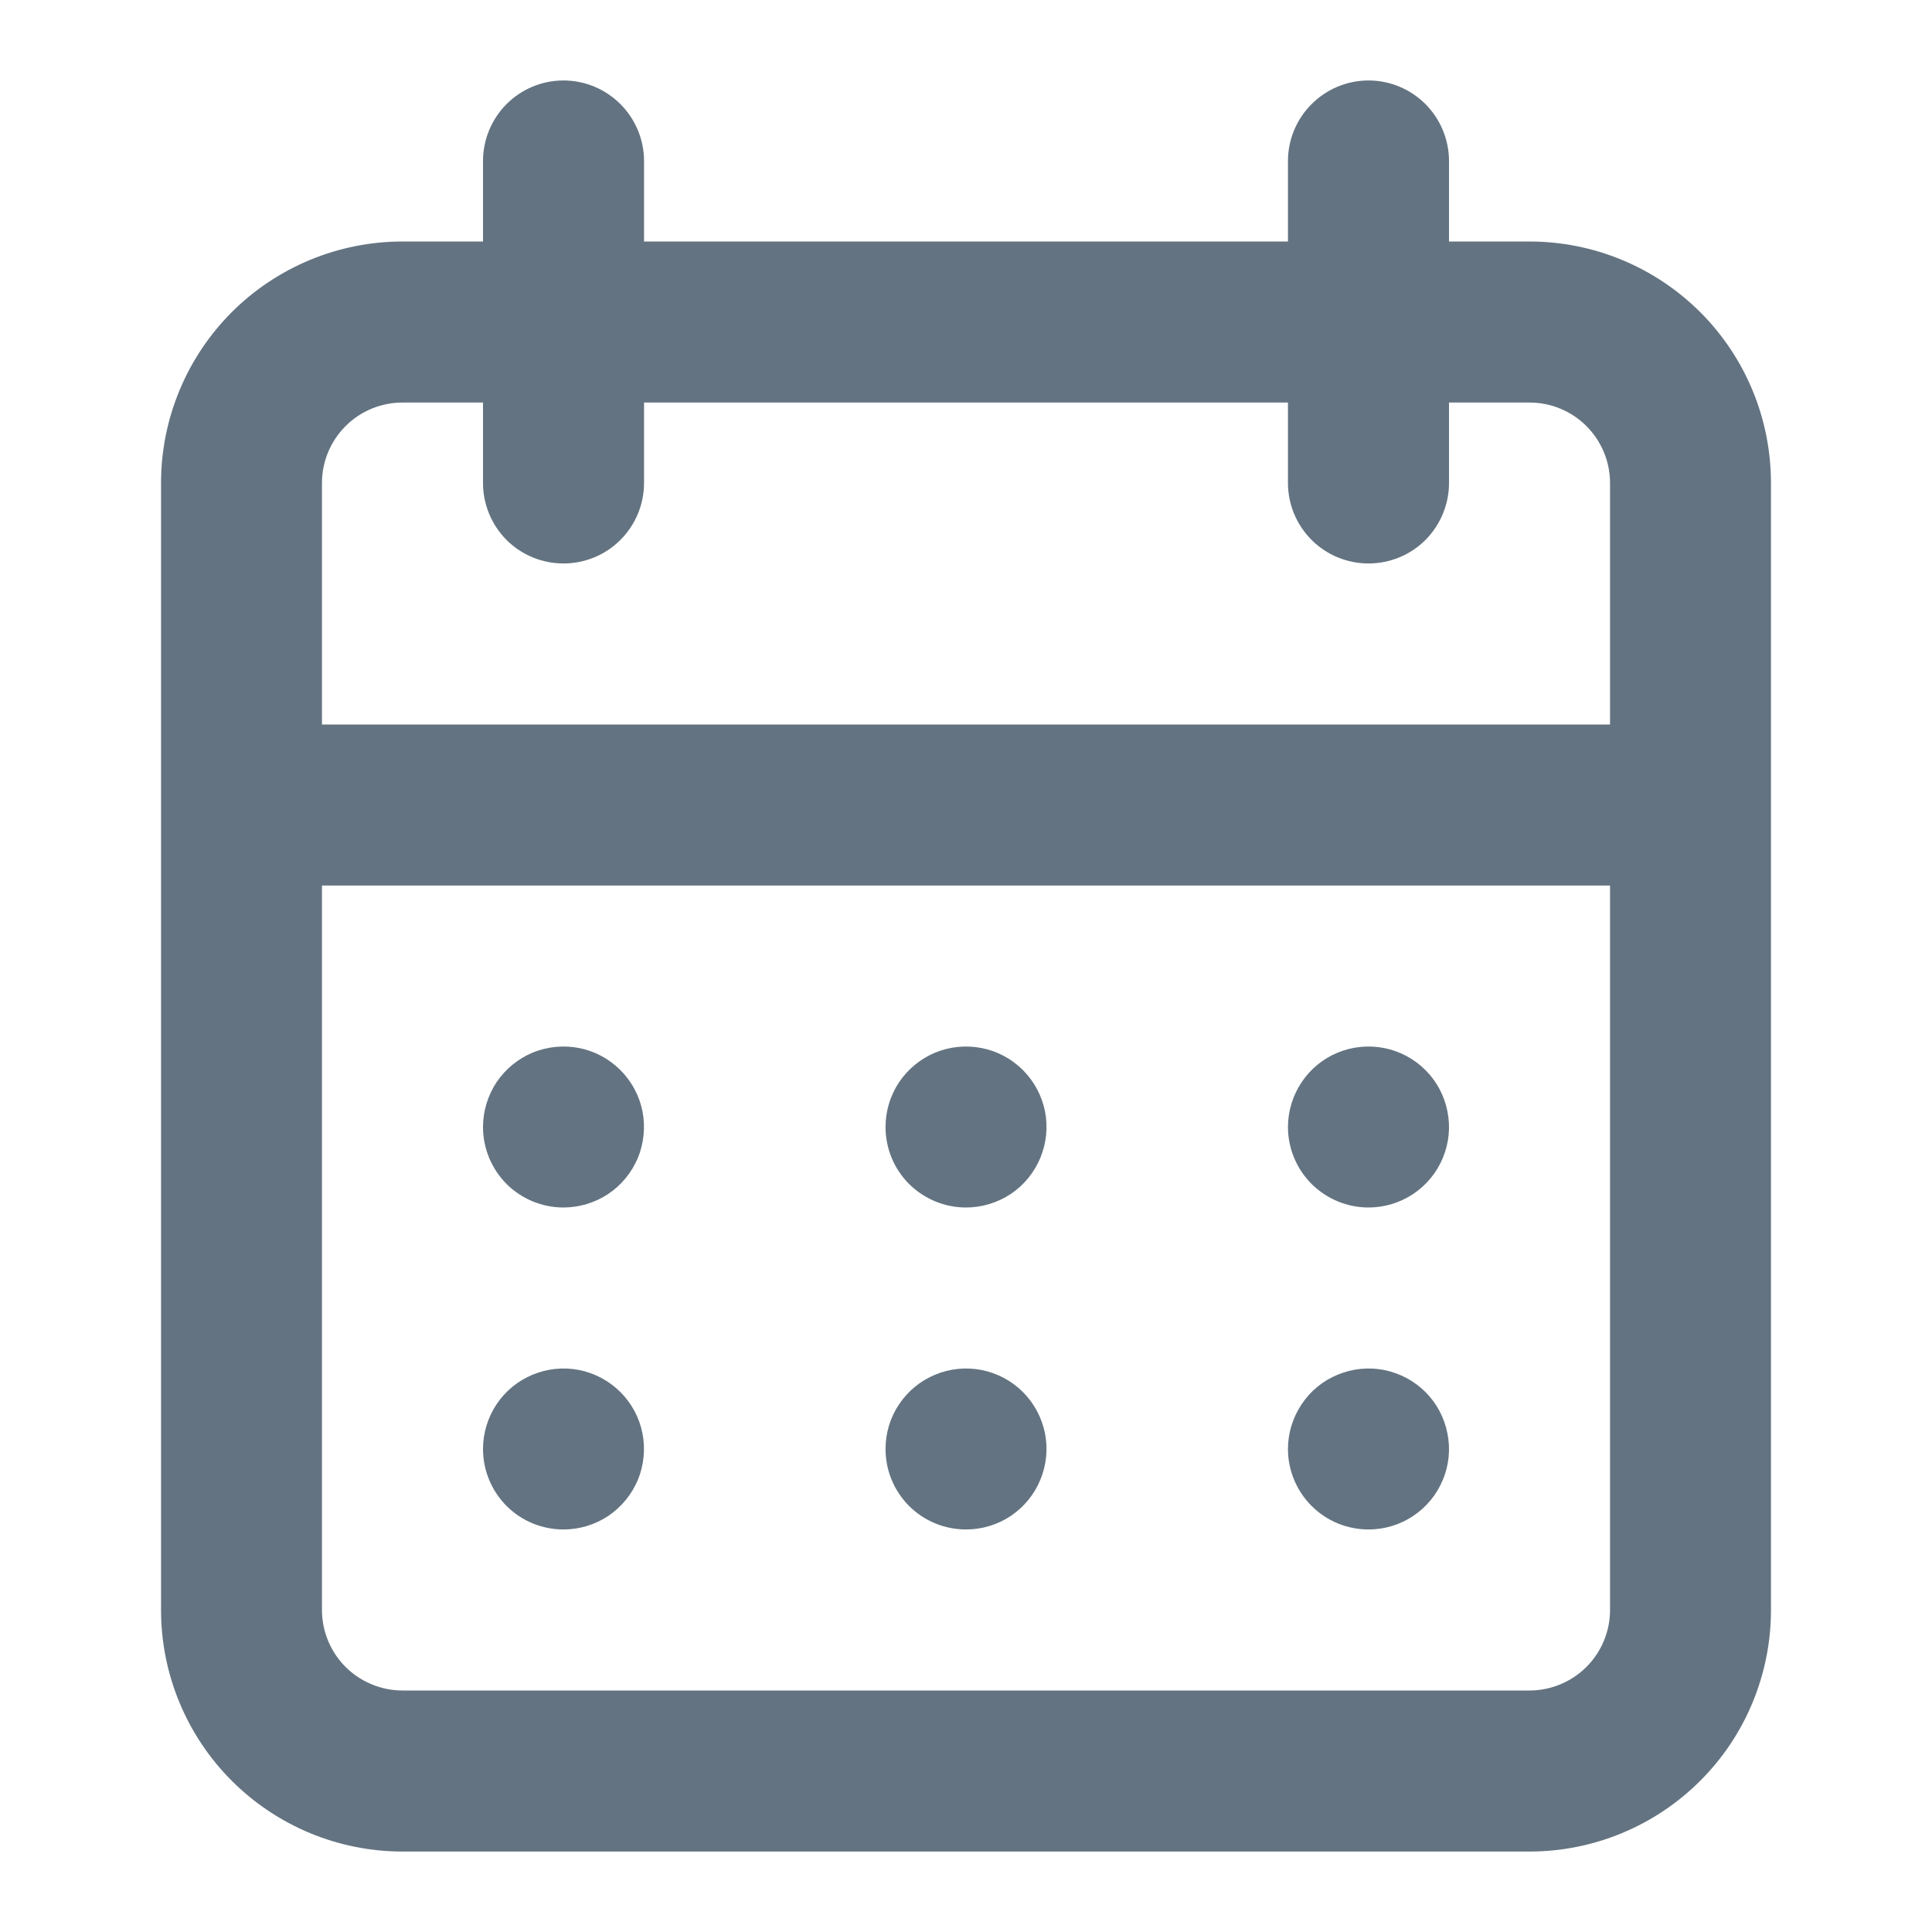 <svg width="17" height="17" viewBox="0 0 17 17" fill="none" xmlns="http://www.w3.org/2000/svg">
<path d="M8.5 13.458C8.64 13.458 8.777 13.417 8.894 13.339C9.01 13.261 9.101 13.15 9.154 13.021C9.208 12.892 9.222 12.749 9.195 12.612C9.167 12.474 9.1 12.348 9.001 12.249C8.902 12.15 8.776 12.083 8.638 12.055C8.501 12.028 8.358 12.042 8.229 12.096C8.1 12.149 7.989 12.24 7.911 12.357C7.833 12.473 7.792 12.61 7.792 12.75C7.792 12.938 7.866 13.118 7.999 13.251C8.132 13.384 8.312 13.458 8.5 13.458ZM12.042 13.458C12.182 13.458 12.319 13.417 12.435 13.339C12.552 13.261 12.643 13.15 12.696 13.021C12.75 12.892 12.764 12.749 12.736 12.612C12.709 12.474 12.642 12.348 12.543 12.249C12.444 12.15 12.317 12.083 12.18 12.055C12.043 12.028 11.9 12.042 11.771 12.096C11.641 12.149 11.53 12.24 11.453 12.357C11.375 12.473 11.333 12.61 11.333 12.75C11.333 12.938 11.408 13.118 11.541 13.251C11.674 13.384 11.854 13.458 12.042 13.458ZM12.042 10.625C12.182 10.625 12.319 10.583 12.435 10.506C12.552 10.428 12.643 10.317 12.696 10.188C12.75 10.058 12.764 9.916 12.736 9.778C12.709 9.641 12.642 9.515 12.543 9.416C12.444 9.317 12.317 9.249 12.18 9.222C12.043 9.195 11.9 9.209 11.771 9.262C11.641 9.316 11.53 9.407 11.453 9.523C11.375 9.64 11.333 9.777 11.333 9.917C11.333 10.104 11.408 10.285 11.541 10.418C11.674 10.55 11.854 10.625 12.042 10.625ZM8.5 10.625C8.64 10.625 8.777 10.583 8.894 10.506C9.01 10.428 9.101 10.317 9.154 10.188C9.208 10.058 9.222 9.916 9.195 9.778C9.167 9.641 9.1 9.515 9.001 9.416C8.902 9.317 8.776 9.249 8.638 9.222C8.501 9.195 8.358 9.209 8.229 9.262C8.1 9.316 7.989 9.407 7.911 9.523C7.833 9.64 7.792 9.777 7.792 9.917C7.792 10.104 7.866 10.285 7.999 10.418C8.132 10.55 8.312 10.625 8.5 10.625ZM13.458 2.125H12.75V1.417C12.75 1.229 12.675 1.049 12.543 0.916C12.41 0.783 12.229 0.708 12.042 0.708C11.854 0.708 11.674 0.783 11.541 0.916C11.408 1.049 11.333 1.229 11.333 1.417V2.125H5.667V1.417C5.667 1.229 5.592 1.049 5.459 0.916C5.326 0.783 5.146 0.708 4.958 0.708C4.77 0.708 4.59 0.783 4.457 0.916C4.325 1.049 4.25 1.229 4.25 1.417V2.125H3.542C2.978 2.125 2.438 2.349 2.039 2.747C1.641 3.146 1.417 3.686 1.417 4.25V14.167C1.417 14.73 1.641 15.271 2.039 15.669C2.438 16.068 2.978 16.292 3.542 16.292H13.458C14.022 16.292 14.562 16.068 14.961 15.669C15.36 15.271 15.583 14.73 15.583 14.167V4.25C15.583 3.686 15.36 3.146 14.961 2.747C14.562 2.349 14.022 2.125 13.458 2.125ZM14.167 14.167C14.167 14.354 14.092 14.535 13.959 14.668C13.826 14.8 13.646 14.875 13.458 14.875H3.542C3.354 14.875 3.174 14.8 3.041 14.668C2.908 14.535 2.833 14.354 2.833 14.167V7.792H14.167V14.167ZM14.167 6.375H2.833V4.25C2.833 4.062 2.908 3.882 3.041 3.749C3.174 3.616 3.354 3.542 3.542 3.542H4.25V4.25C4.25 4.438 4.325 4.618 4.457 4.751C4.59 4.884 4.77 4.958 4.958 4.958C5.146 4.958 5.326 4.884 5.459 4.751C5.592 4.618 5.667 4.438 5.667 4.25V3.542H11.333V4.25C11.333 4.438 11.408 4.618 11.541 4.751C11.674 4.884 11.854 4.958 12.042 4.958C12.229 4.958 12.41 4.884 12.543 4.751C12.675 4.618 12.75 4.438 12.75 4.25V3.542H13.458C13.646 3.542 13.826 3.616 13.959 3.749C14.092 3.882 14.167 4.062 14.167 4.25V6.375ZM4.958 10.625C5.098 10.625 5.235 10.583 5.352 10.506C5.468 10.428 5.559 10.317 5.613 10.188C5.666 10.058 5.68 9.916 5.653 9.778C5.626 9.641 5.558 9.515 5.459 9.416C5.36 9.317 5.234 9.249 5.097 9.222C4.959 9.195 4.817 9.209 4.687 9.262C4.558 9.316 4.447 9.407 4.369 9.523C4.292 9.64 4.25 9.777 4.25 9.917C4.25 10.104 4.325 10.285 4.457 10.418C4.59 10.55 4.77 10.625 4.958 10.625ZM4.958 13.458C5.098 13.458 5.235 13.417 5.352 13.339C5.468 13.261 5.559 13.15 5.613 13.021C5.666 12.892 5.68 12.749 5.653 12.612C5.626 12.474 5.558 12.348 5.459 12.249C5.36 12.15 5.234 12.083 5.097 12.055C4.959 12.028 4.817 12.042 4.687 12.096C4.558 12.149 4.447 12.24 4.369 12.357C4.292 12.473 4.25 12.61 4.25 12.75C4.25 12.938 4.325 13.118 4.457 13.251C4.59 13.384 4.77 13.458 4.958 13.458Z" fill="#637381"/>
</svg>
